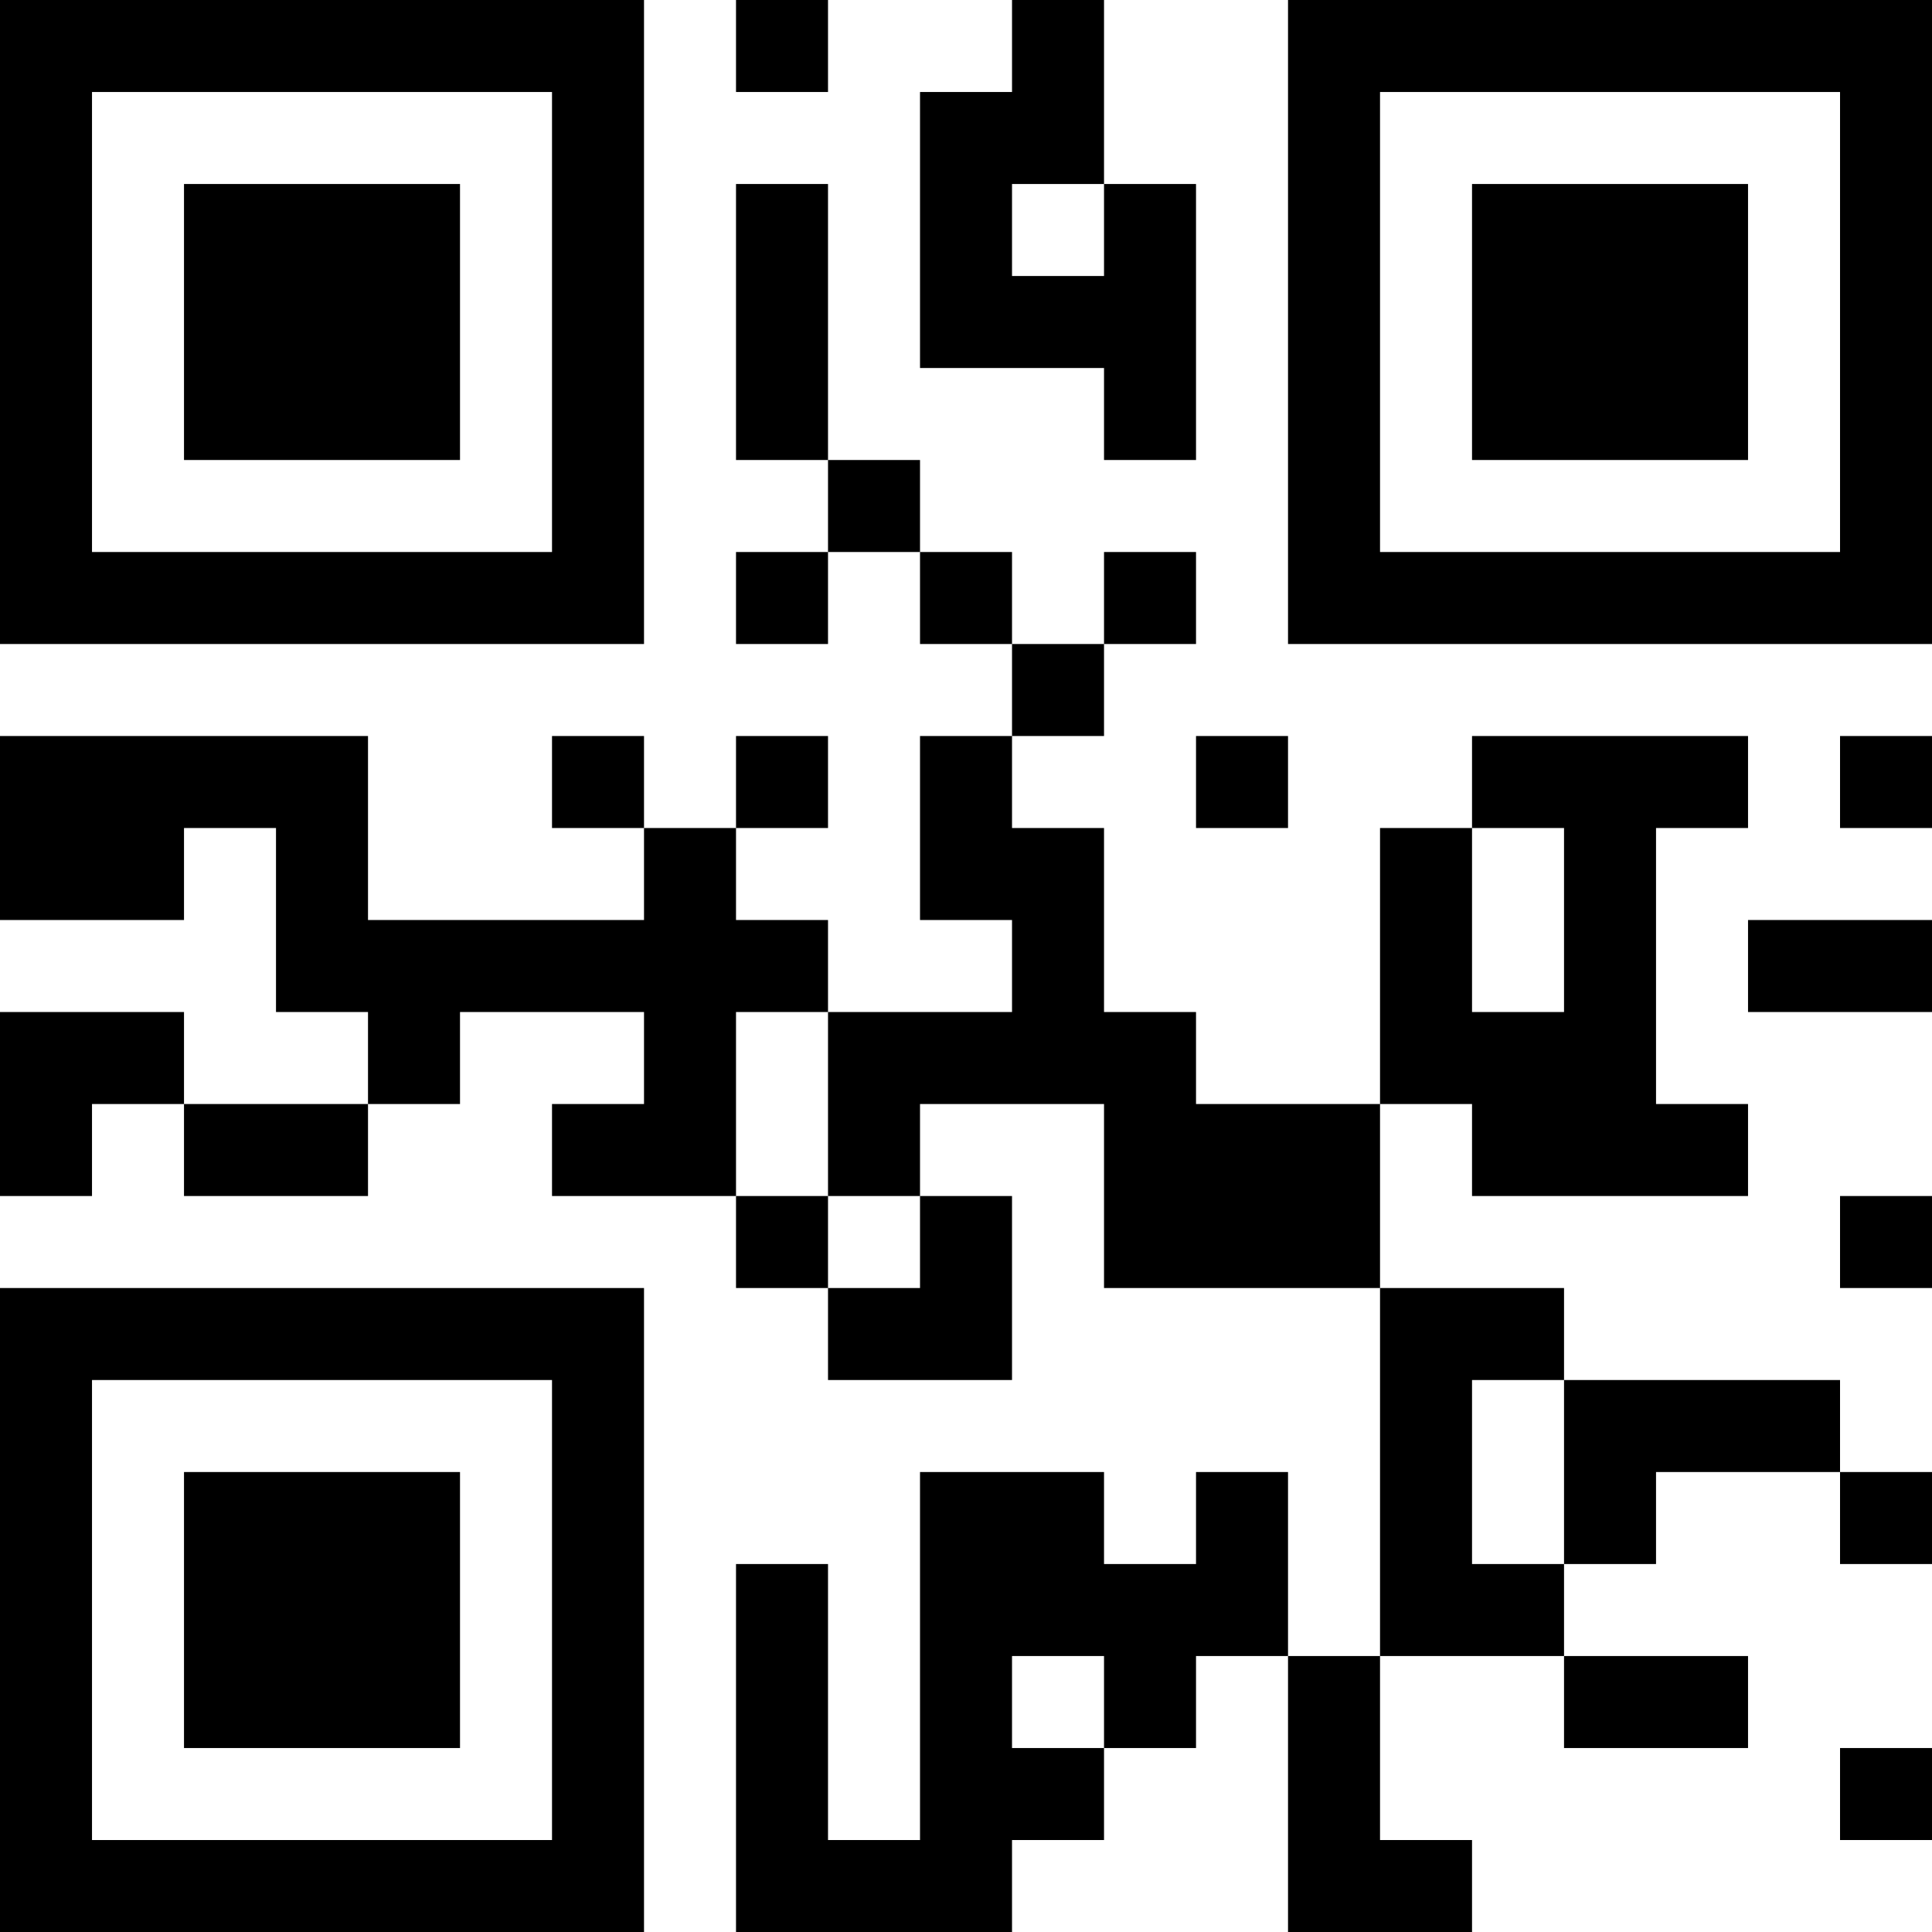 <?xml version="1.0" encoding="UTF-8"?>
<svg xmlns="http://www.w3.org/2000/svg" version="1.1" width="200" height="200" viewBox="0 0 200 200"><rect x="0" y="0" width="200" height="200" fill="#ffffff"/><g transform="scale(9.524)"><g transform="translate(0,0)"><path fill-rule="evenodd" d="M8 0L8 1L9 1L9 0ZM11 0L11 1L10 1L10 4L12 4L12 5L13 5L13 2L12 2L12 0ZM8 2L8 5L9 5L9 6L8 6L8 7L9 7L9 6L10 6L10 7L11 7L11 8L10 8L10 10L11 10L11 11L9 11L9 10L8 10L8 9L9 9L9 8L8 8L8 9L7 9L7 8L6 8L6 9L7 9L7 10L4 10L4 8L0 8L0 10L2 10L2 9L3 9L3 11L4 11L4 12L2 12L2 11L0 11L0 13L1 13L1 12L2 12L2 13L4 13L4 12L5 12L5 11L7 11L7 12L6 12L6 13L8 13L8 14L9 14L9 15L11 15L11 13L10 13L10 12L12 12L12 14L15 14L15 18L14 18L14 16L13 16L13 17L12 17L12 16L10 16L10 20L9 20L9 17L8 17L8 21L11 21L11 20L12 20L12 19L13 19L13 18L14 18L14 21L16 21L16 20L15 20L15 18L17 18L17 19L19 19L19 18L17 18L17 17L18 17L18 16L20 16L20 17L21 17L21 16L20 16L20 15L17 15L17 14L15 14L15 12L16 12L16 13L19 13L19 12L18 12L18 9L19 9L19 8L16 8L16 9L15 9L15 12L13 12L13 11L12 11L12 9L11 9L11 8L12 8L12 7L13 7L13 6L12 6L12 7L11 7L11 6L10 6L10 5L9 5L9 2ZM11 2L11 3L12 3L12 2ZM13 8L13 9L14 9L14 8ZM20 8L20 9L21 9L21 8ZM16 9L16 11L17 11L17 9ZM19 10L19 11L21 11L21 10ZM8 11L8 13L9 13L9 14L10 14L10 13L9 13L9 11ZM20 13L20 14L21 14L21 13ZM16 15L16 17L17 17L17 15ZM11 18L11 19L12 19L12 18ZM20 19L20 20L21 20L21 19ZM0 0L0 7L7 7L7 0ZM1 1L1 6L6 6L6 1ZM2 2L2 5L5 5L5 2ZM14 0L14 7L21 7L21 0ZM15 1L15 6L20 6L20 1ZM16 2L16 5L19 5L19 2ZM0 14L0 21L7 21L7 14ZM1 15L1 20L6 20L6 15ZM2 16L2 19L5 19L5 16Z" fill="#000000"/></g></g></svg>
